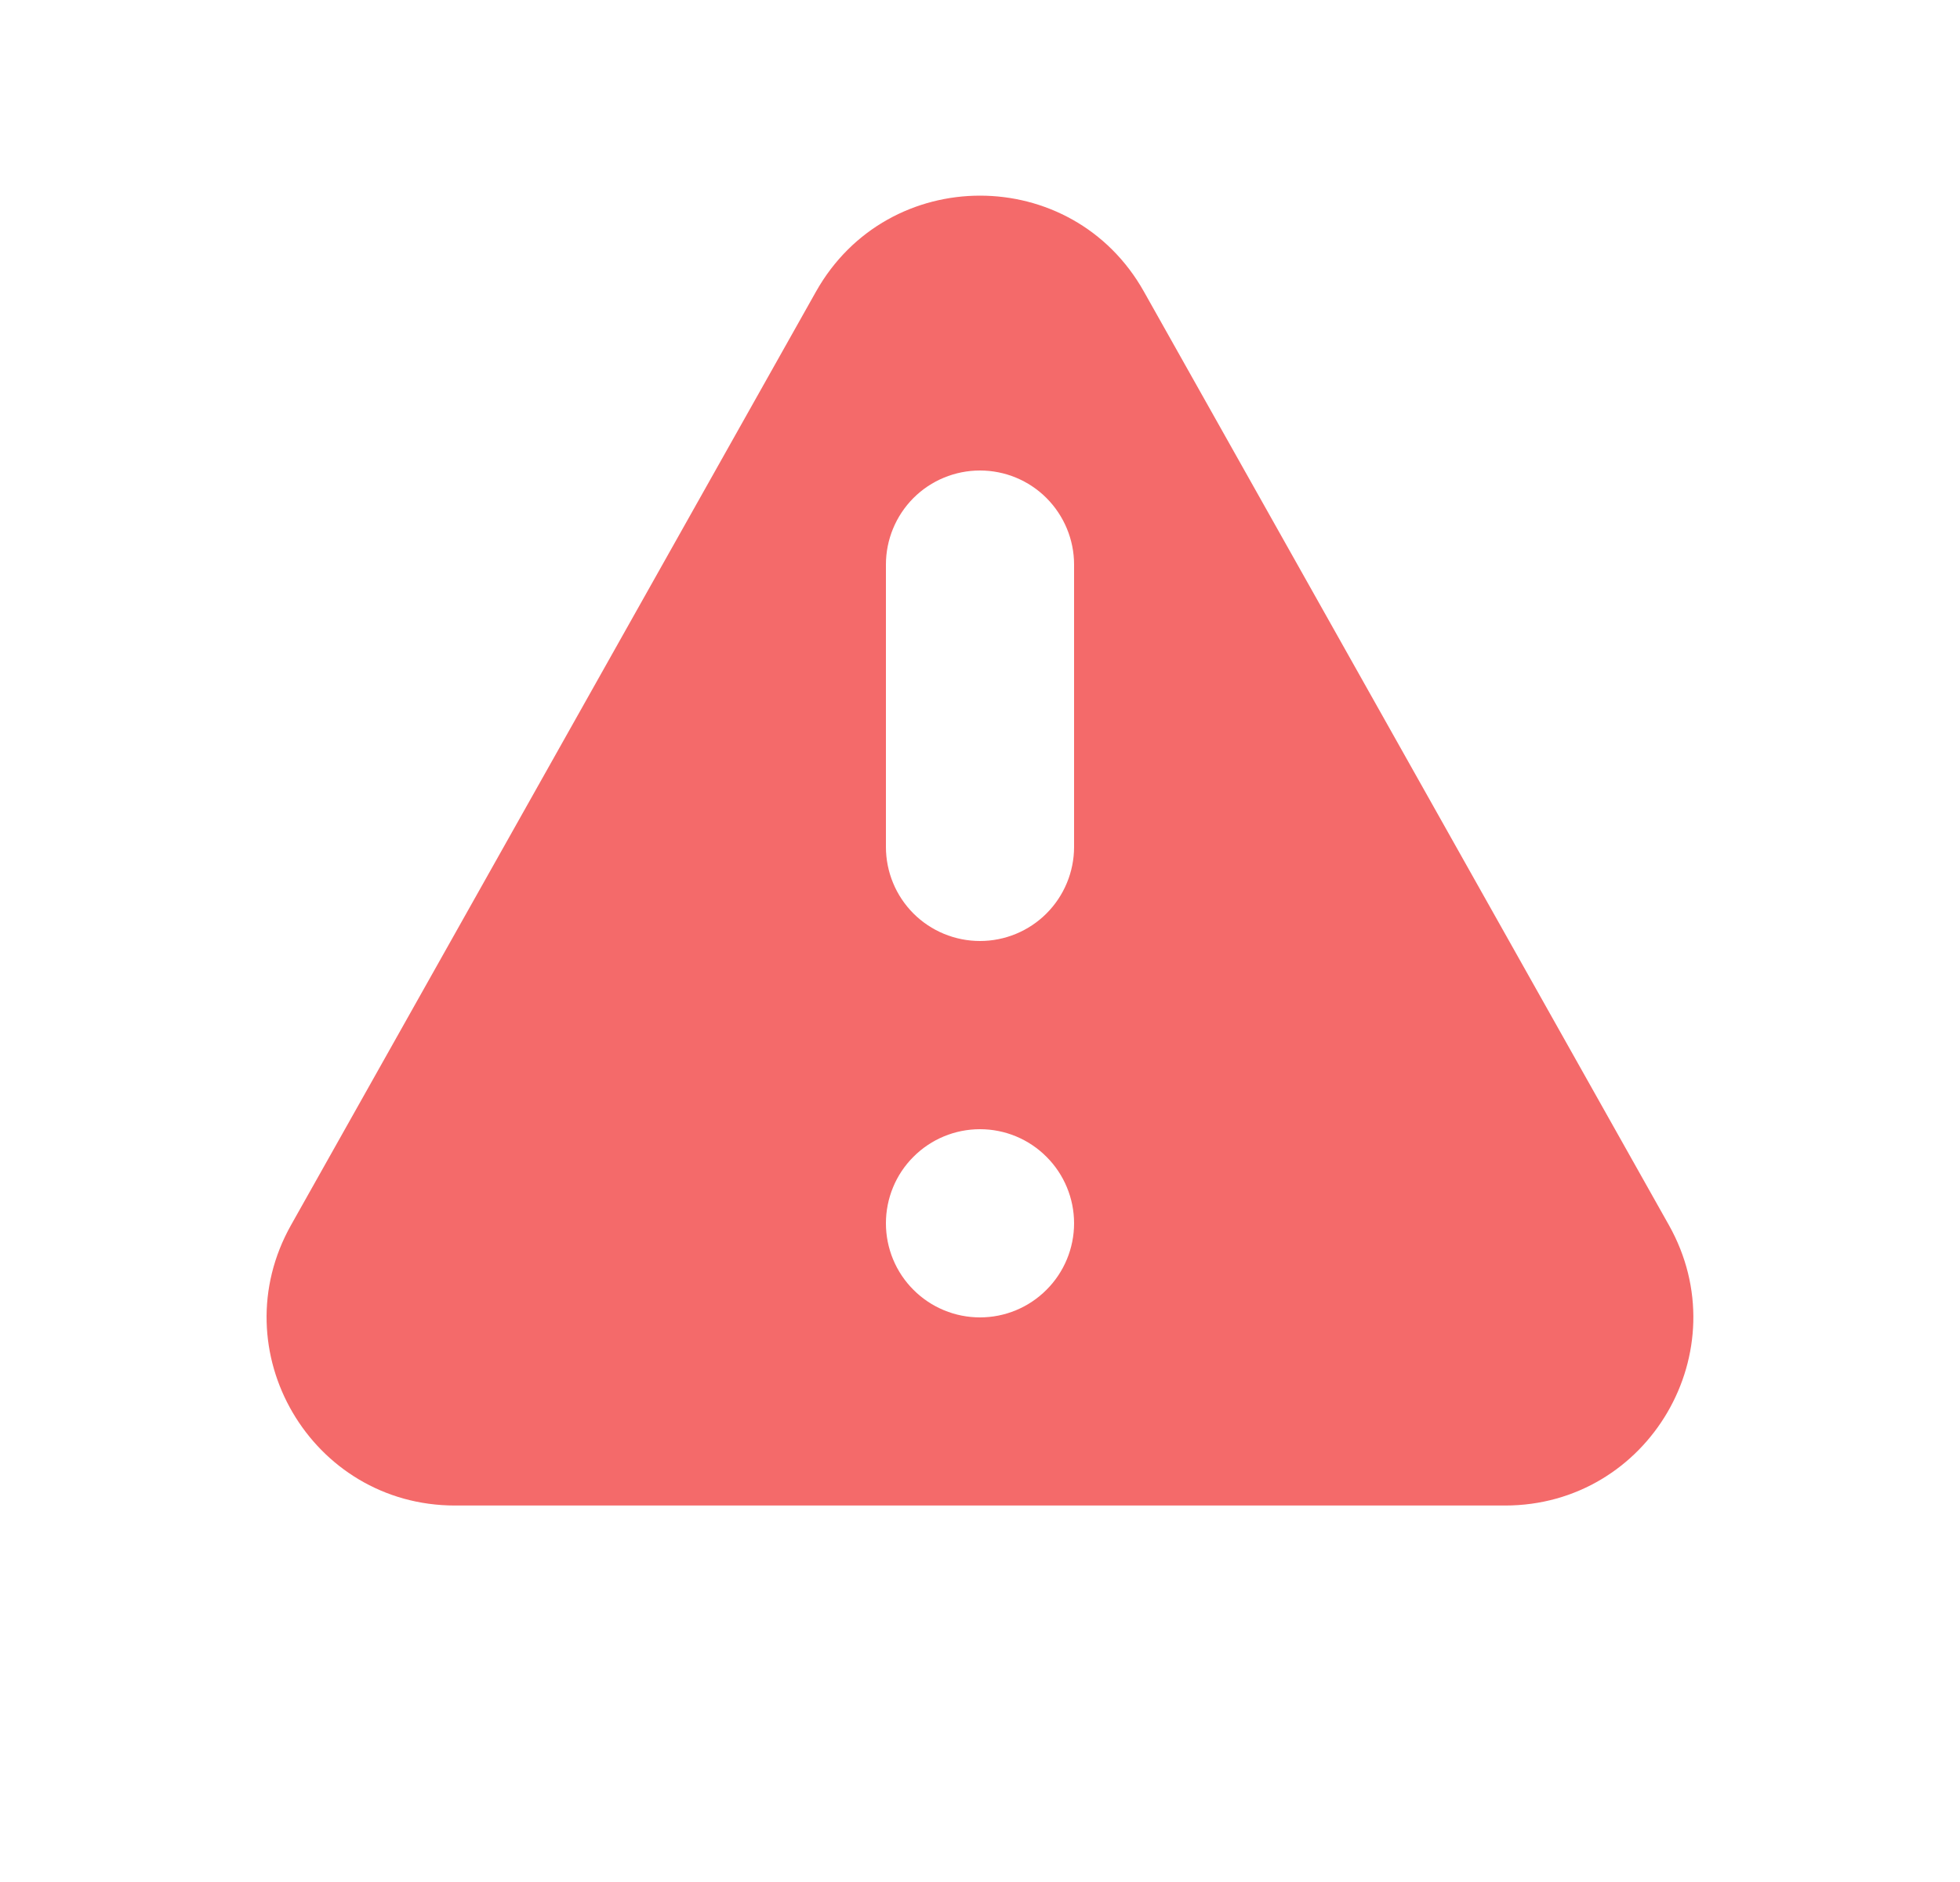 <svg width="25" height="24" viewBox="0 0 25 24" fill="none" xmlns="http://www.w3.org/2000/svg">
<g id="heroicons-solid:exclamation">
<path id="Vector" fill-rule="evenodd" clip-rule="evenodd" d="M10.408 3.719C11.326 2.087 13.675 2.087 14.591 3.719L21.287 15.623C22.187 17.224 21.032 19.199 19.197 19.199H5.804C3.968 19.199 2.812 17.224 3.712 15.623L10.408 3.719ZM13.7 15.6C13.7 15.918 13.573 16.224 13.348 16.448C13.123 16.674 12.818 16.8 12.5 16.8C12.182 16.8 11.876 16.674 11.651 16.448C11.426 16.224 11.3 15.918 11.3 15.6C11.3 15.282 11.426 14.976 11.651 14.752C11.876 14.526 12.182 14.4 12.5 14.4C12.818 14.4 13.123 14.526 13.348 14.752C13.573 14.976 13.7 15.282 13.7 15.6ZM12.5 6C12.182 6 11.876 6.126 11.651 6.351C11.426 6.577 11.3 6.882 11.3 7.2V10.8C11.3 11.118 11.426 11.424 11.651 11.649C11.876 11.874 12.182 12 12.5 12C12.818 12 13.123 11.874 13.348 11.649C13.573 11.424 13.7 11.118 13.7 10.8V7.2C13.7 6.882 13.573 6.577 13.348 6.351C13.123 6.126 12.818 6 12.5 6Z" fill="#F46A6A"/>
</g>
</svg>
